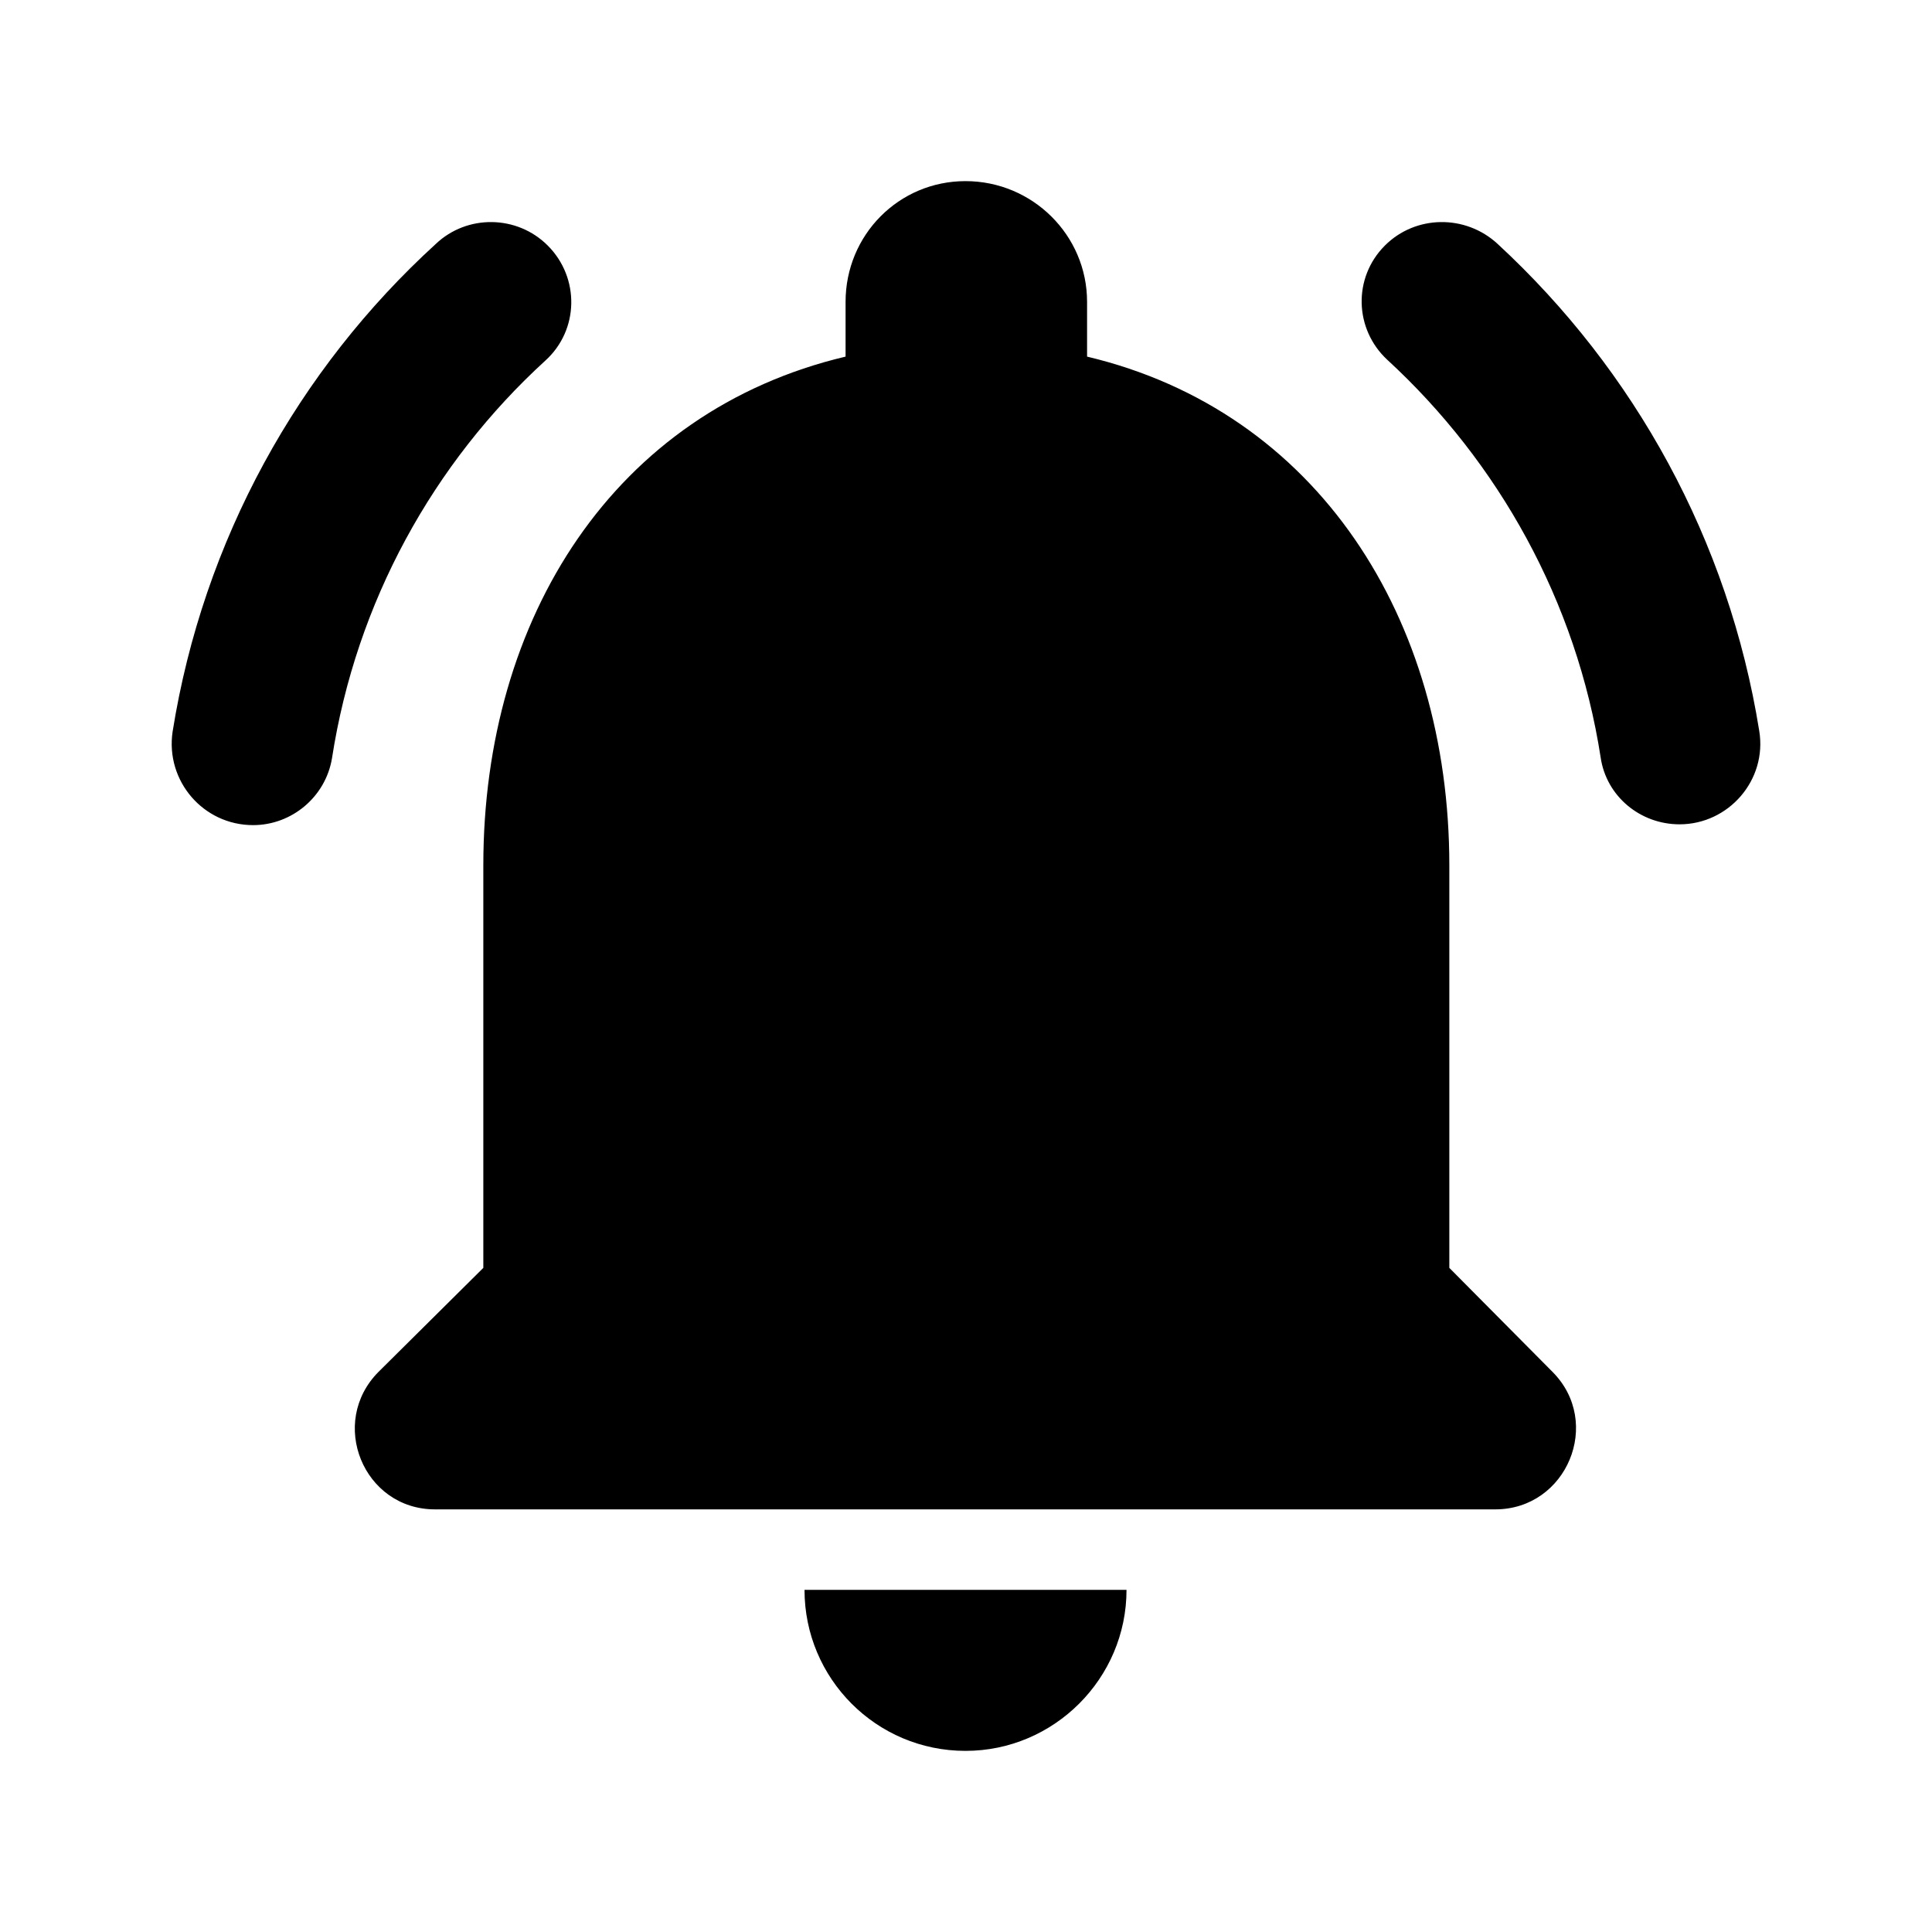 <svg xmlns="http://www.w3.org/2000/svg" width="24" height="24" viewBox="0 0 24 24">
  <path fill-rule="evenodd" d="M18.004,15.75 L18.004,10.75 C18.004,7.68 16.364,5.11 13.504,4.43 L13.504,3.75 C13.504,2.92 12.824,2.25 11.994,2.25 C11.164,2.25 10.504,2.92 10.504,3.75 L10.504,4.43 C7.634,5.11 6.004,7.67 6.004,10.75 L6.004,15.75 L4.704,17.04 C4.074,17.67 4.514,18.75 5.404,18.75 L18.574,18.75 C19.464,18.75 19.914,17.67 19.284,17.04 L18.004,15.75 Z M11.994,21.75 C13.094,21.75 13.994,20.85 13.994,19.75 L9.994,19.75 C9.994,20.85 10.884,21.75 11.994,21.75 Z M6.774,4.48 C7.194,4.1 7.204,3.45 6.804,3.05 C6.424,2.67 5.804,2.66 5.414,3.03 C3.704,4.59 2.524,6.71 2.144,9.09 C2.054,9.7 2.524,10.25 3.144,10.25 C3.624,10.25 4.044,9.9 4.124,9.42 C4.424,7.48 5.384,5.75 6.774,4.48 Z M18.604,3.03 C18.204,2.66 17.584,2.67 17.204,3.05 C16.804,3.45 16.824,4.09 17.234,4.47 C18.614,5.74 19.584,7.47 19.884,9.41 C19.954,9.89 20.374,10.24 20.864,10.24 C21.474,10.24 21.954,9.69 21.854,9.08 C21.474,6.71 20.304,4.6 18.604,3.03 Z"/>
</svg>
